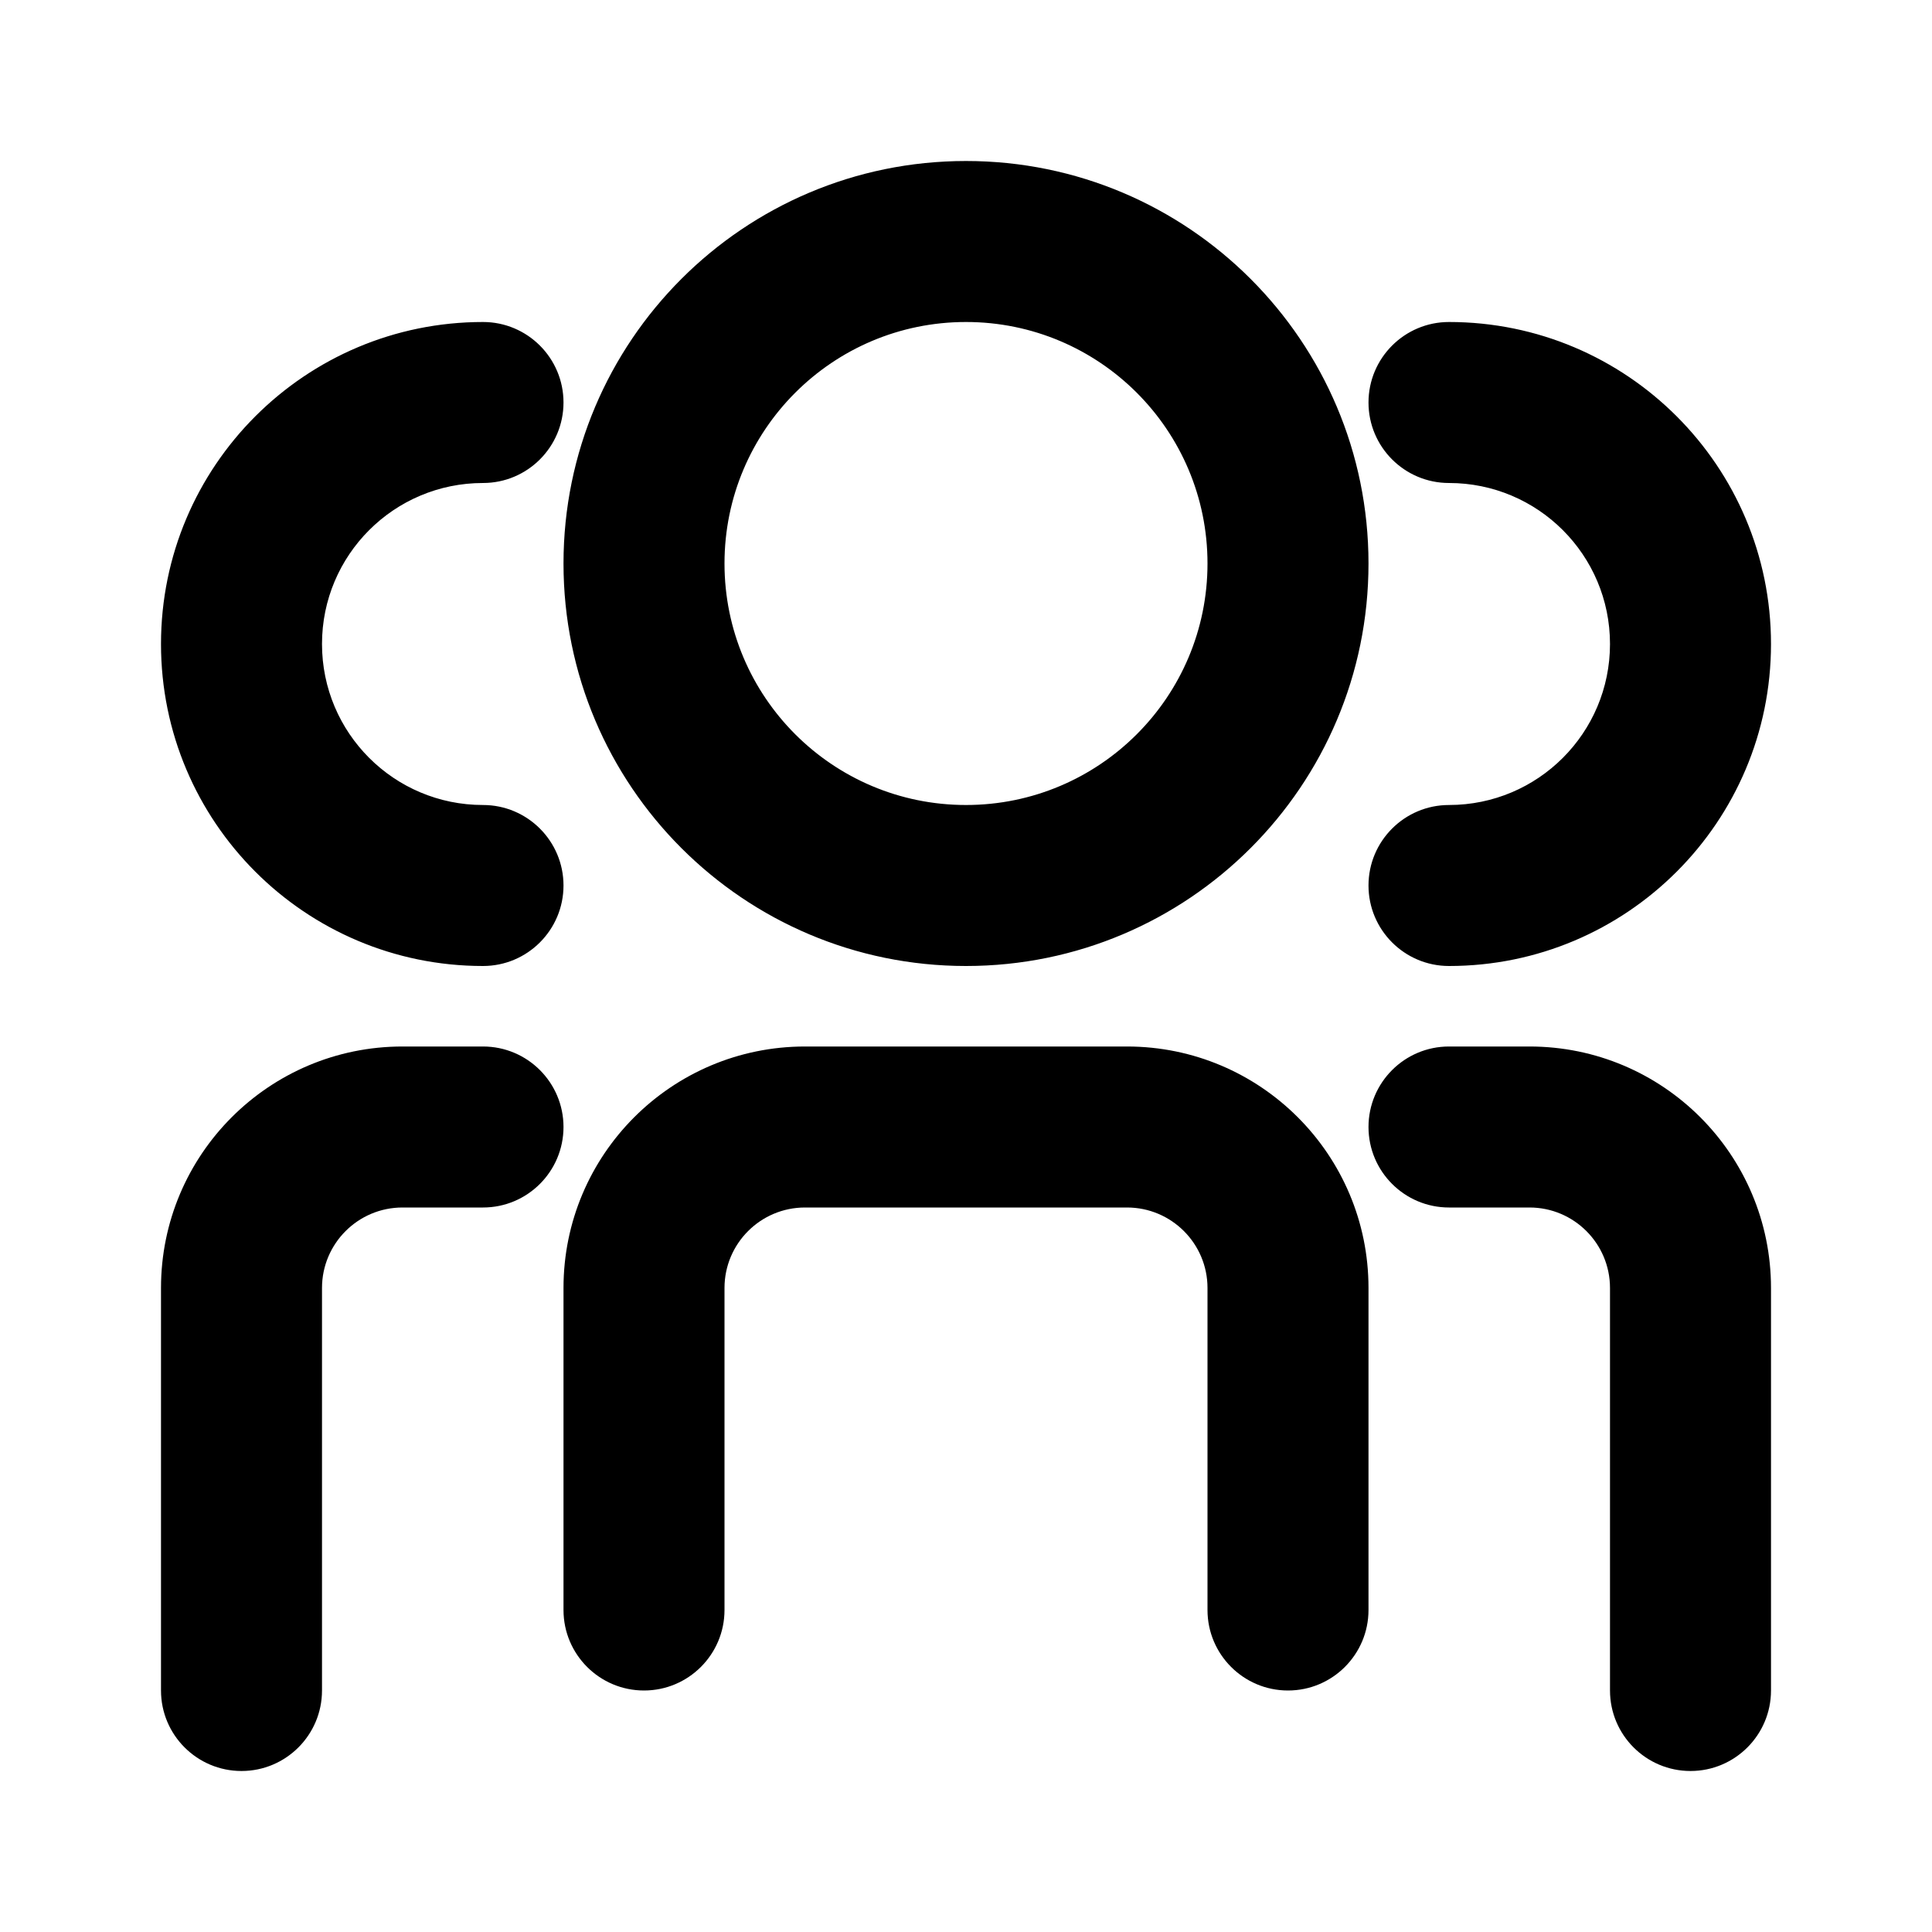 <svg width="24" height="24" viewBox="0 0 24 24" fill="none" xmlns="http://www.w3.org/2000/svg">
<path fill-rule="evenodd" clip-rule="evenodd" d="M15 7C15 8.657 13.657 10 12 10C10.343 10 9 8.657 9 7C9 5.343 10.343 4 12 4C13.657 4 15 5.343 15 7ZM17 7C17 9.761 14.761 12 12 12C9.239 12 7 9.761 7 7C7 4.239 9.239 2 12 2C14.761 2 17 4.239 17 7ZM18 4C17.448 4 17 4.448 17 5C17 5.552 17.448 6 18 6C19.105 6 20 6.895 20 8C20 9.105 19.105 10 18 10C17.448 10 17 10.448 17 11C17 11.552 17.448 12 18 12C20.209 12 22 10.209 22 8C22 5.791 20.209 4 18 4ZM7 14C7 13.448 6.552 13 6 13H5C3.343 13 2 14.343 2 16V21C2 21.552 2.448 22 3 22C3.552 22 4 21.552 4 21V16C4 15.448 4.448 15 5 15H6C6.552 15 7 14.552 7 14ZM10 13C8.343 13 7 14.343 7 16V20C7 20.552 7.448 21 8 21C8.552 21 9 20.552 9 20V16C9 15.448 9.448 15 10 15H14C14.552 15 15 15.448 15 16V20C15 20.552 15.448 21 16 21C16.552 21 17 20.552 17 20V16C17 14.343 15.657 13 14 13H10ZM18 13C17.448 13 17 13.448 17 14C17 14.552 17.448 15 18 15H19C19.552 15 20 15.448 20 16V21C20 21.552 20.448 22 21 22C21.552 22 22 21.552 22 21V16C22 14.343 20.657 13 19 13H18ZM7 5C7 4.448 6.552 4 6 4C3.791 4 2 5.791 2 8C2 10.209 3.791 12 6 12C6.552 12 7 11.552 7 11C7 10.448 6.552 10 6 10C4.895 10 4 9.105 4 8C4 6.895 4.895 6 6 6C6.552 6 7 5.552 7 5Z" fill="black"/>
</svg>
